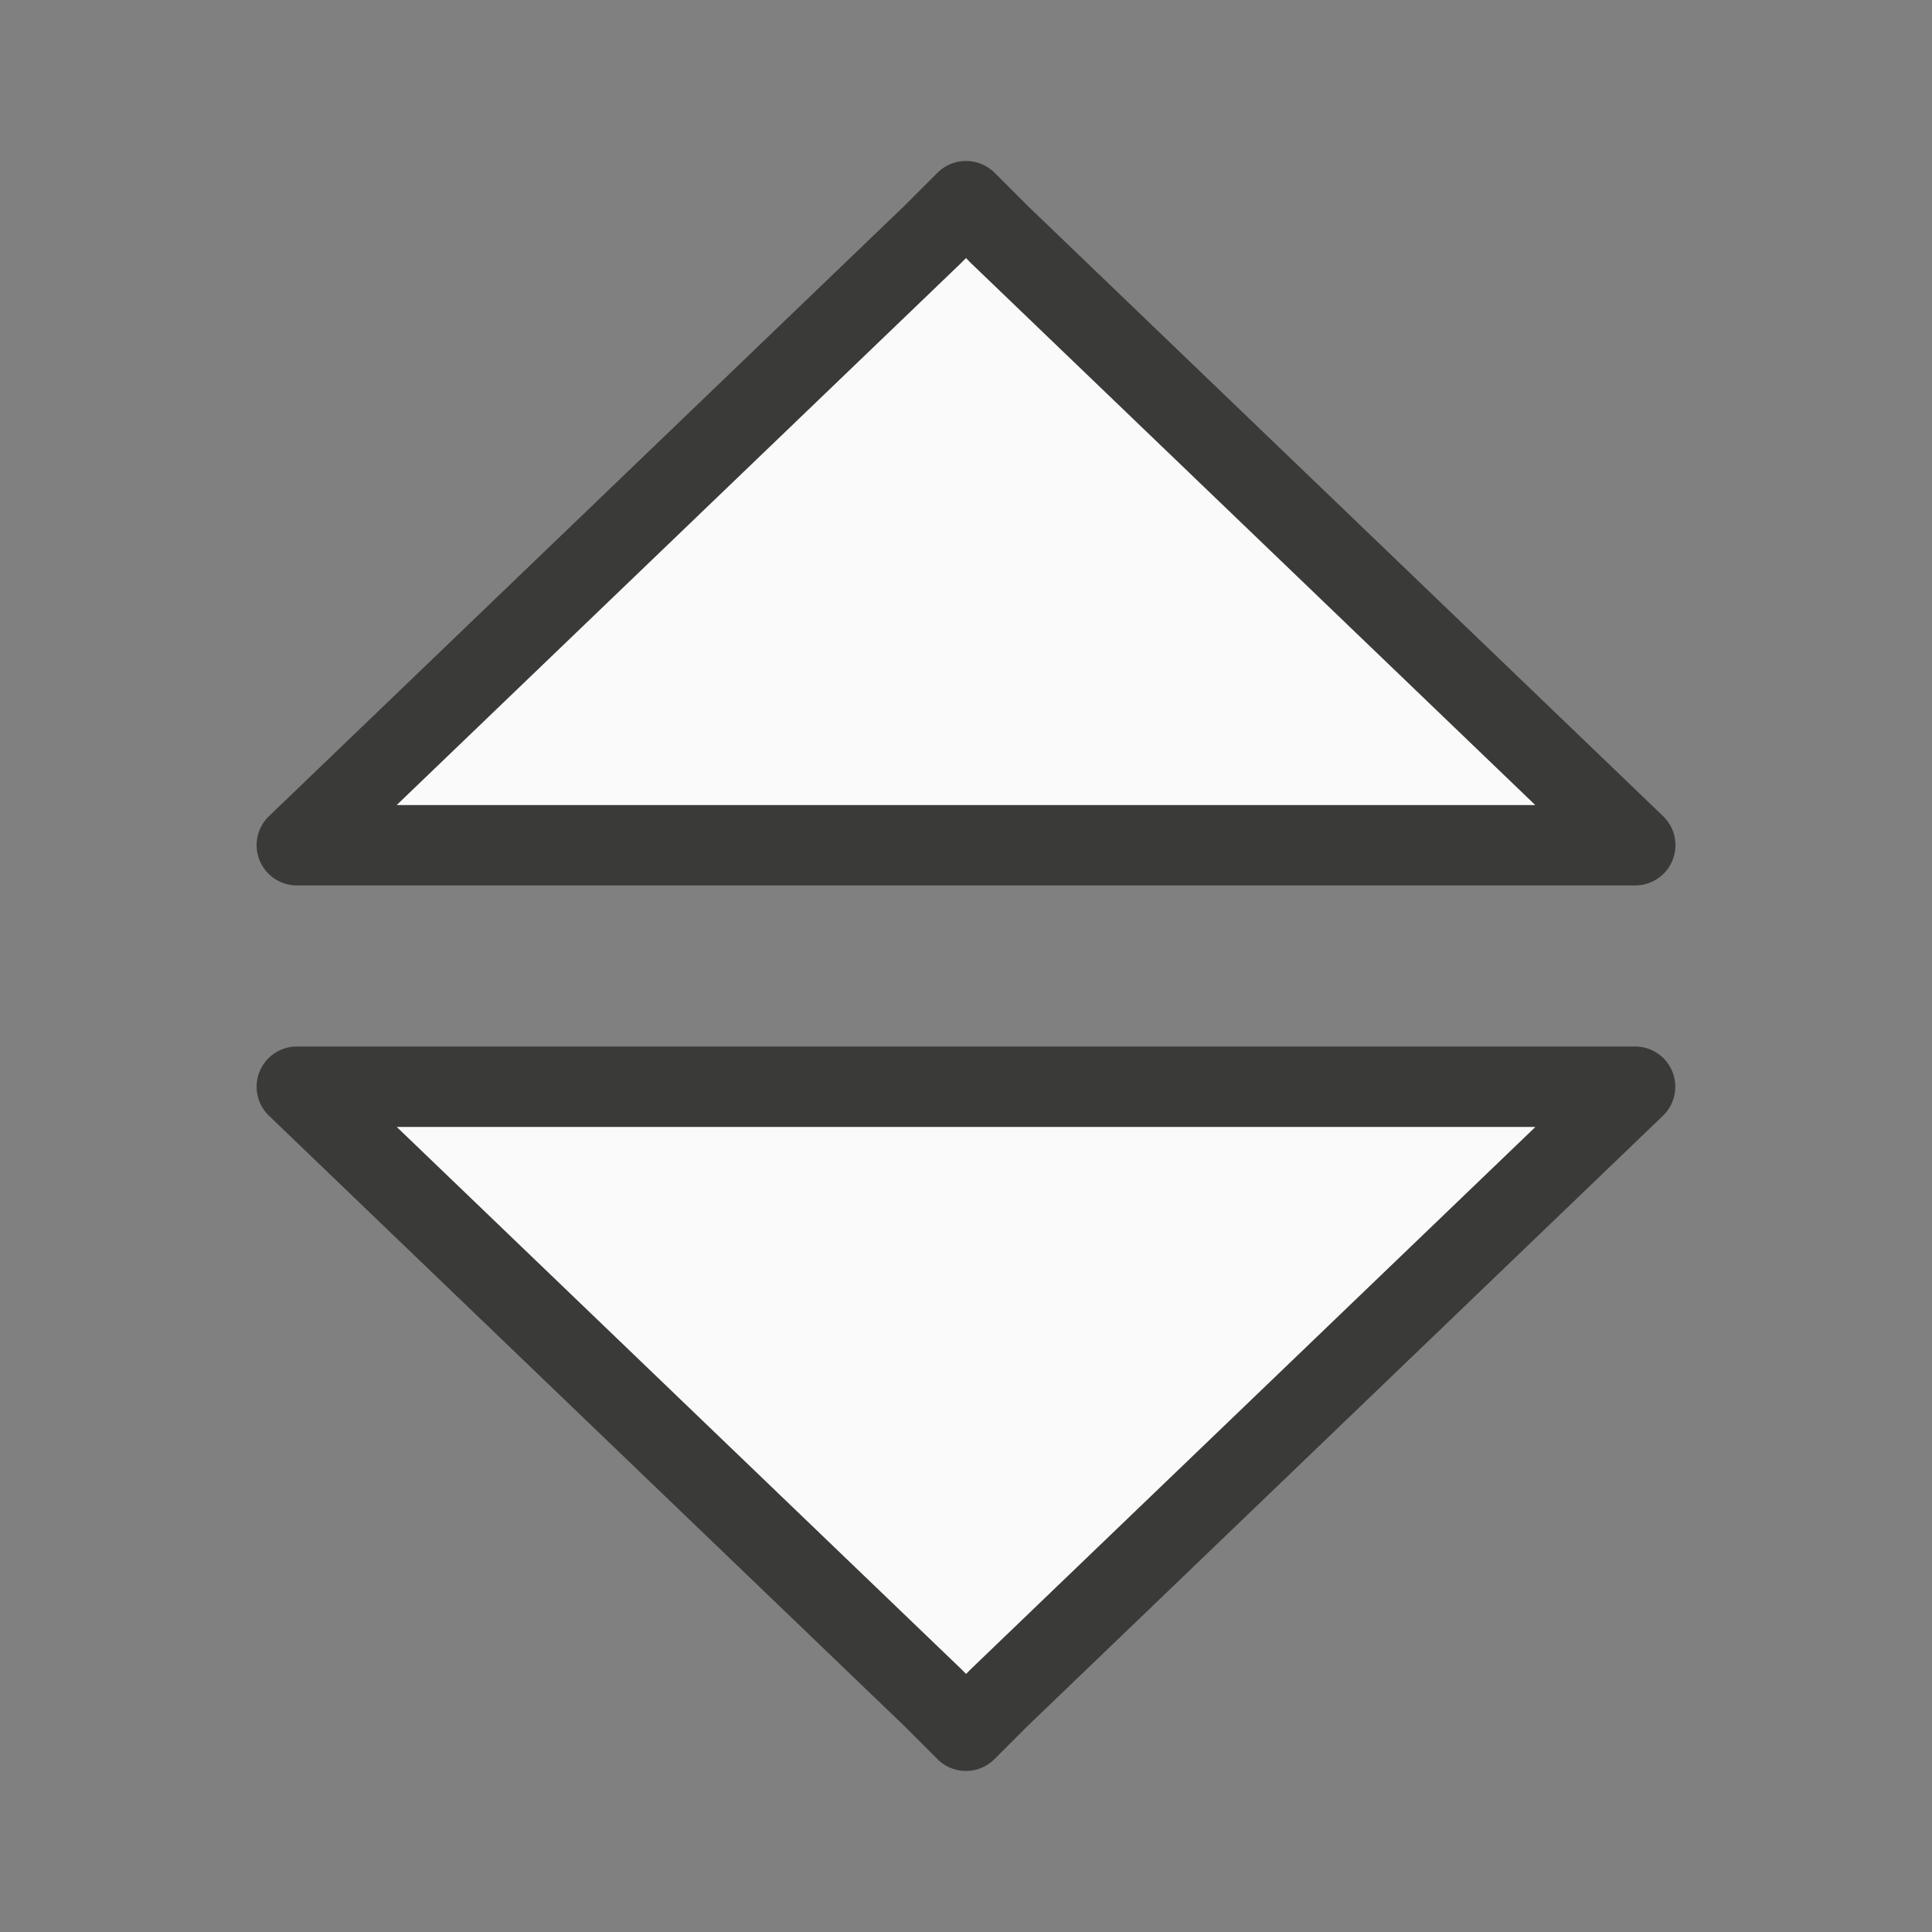 <svg viewBox="0 0 24 24" xmlns="http://www.w3.org/2000/svg"><rect x="0" y="0" width="24" height="24" fill="#808080" stroke="none"/><path d="m11.992 2a.5.5 0 0 0 -.346.146l-.404.404-7.9 7.588a.5.5 0 0 0 .346.861h16.625a.5.5 0 0 0 .346-.861l-7.9-7.588-.404-.404a.5.5 0 0 0 -.361-.146zm.008 1.207.055.055a.5.5 0 0 0 .008.008l7.008 6.73h-14.141l7.008-6.73a.5.5 0 0 0 .008-.008zm-8.312 9.793a.5.5 0 0 0 -.346.861l7.9 7.588.404.404a.5.5 0 0 0 .707 0l.404-.404 7.9-7.588a.5.5 0 0 0 -.346-.861zm1.242 1h14.141l-7.008 6.73a.5.5 0 0 0 -.008.008l-.055.055-.055-.055a.5.5 0 0 0 -.008-.008z" fill="#3a3a38"/><path d="m12 3.207-.055.055a.5.5 0 0 1 -.008.008l-7.008 6.73h14.141l-7.008-6.73a.5.5 0 0 1 -.008-.008zm-7.07 10.793 7.008 6.73a.5.5 0 0 1 .008.008l.055.055.055-.055a.5.5 0 0 1 .008-.008l7.008-6.73z" fill="#fafafa"/></svg>